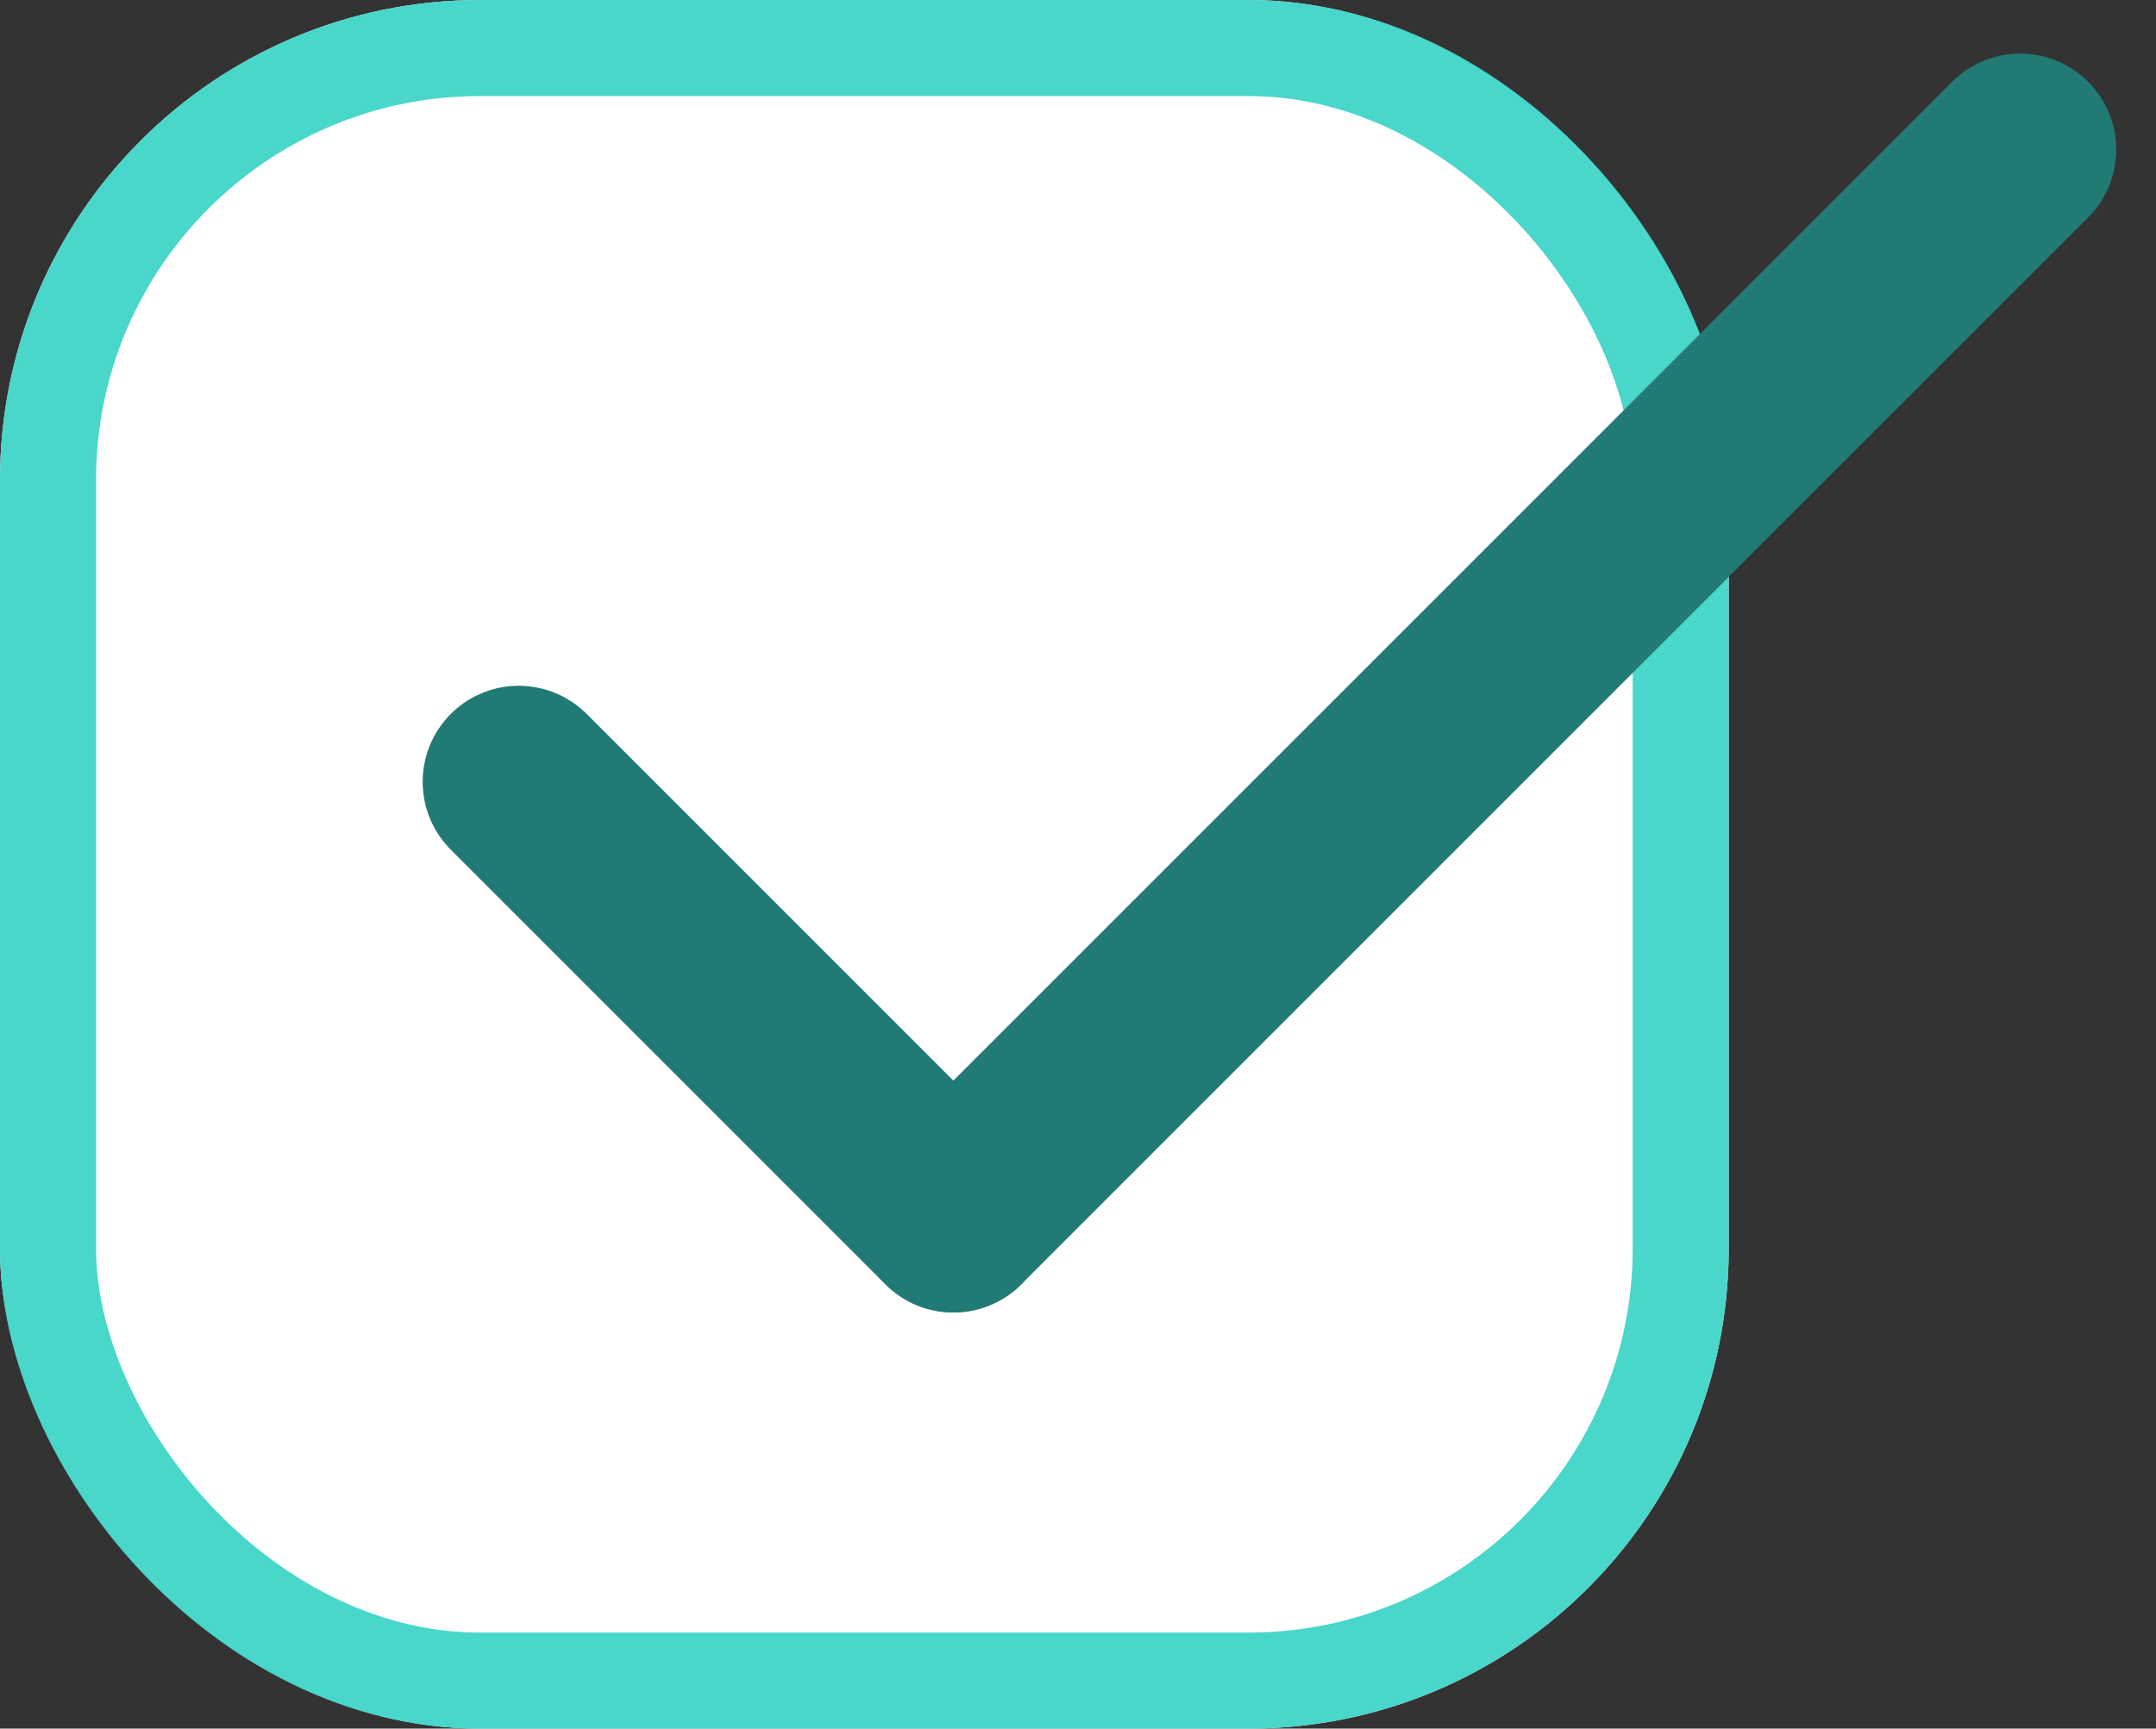 <svg xmlns="http://www.w3.org/2000/svg" width="22.449" height="18" viewBox="0 0 22.449 18">
  <rect x="0" y="0" width="22.449" height="18" fill="#333333" stroke="none"/>
  <g id="Group_1586" data-name="Group 1586" transform="translate(0 -40.346)">
    <g id="Group_1583" data-name="Group 1583">
      <g id="Rectangle_771" data-name="Rectangle 771" transform="translate(0 40.346)" fill="#fff" stroke="#49d6cb" stroke-width="1">
        <rect width="18" height="18" rx="5" stroke="none"/>
        <rect x="0.5" y="0.5" width="17" height="17" rx="4.5" fill="none"/>
      </g>
    </g>
    <g id="Group_1058" data-name="Group 1058" transform="translate(5.401 41.904)">
      <line id="Line_12" data-name="Line 12" x2="4.526" y2="4.526" transform="translate(0 6.583)" fill="none" stroke="#217a73" stroke-linecap="round" stroke-width="2"/>
      <line id="Line_13" data-name="Line 13" x1="11.108" y2="11.108" transform="translate(4.526 0)" fill="none" stroke="#217a73" stroke-linecap="round" stroke-width="2"/>
    </g>
  </g>
</svg>
